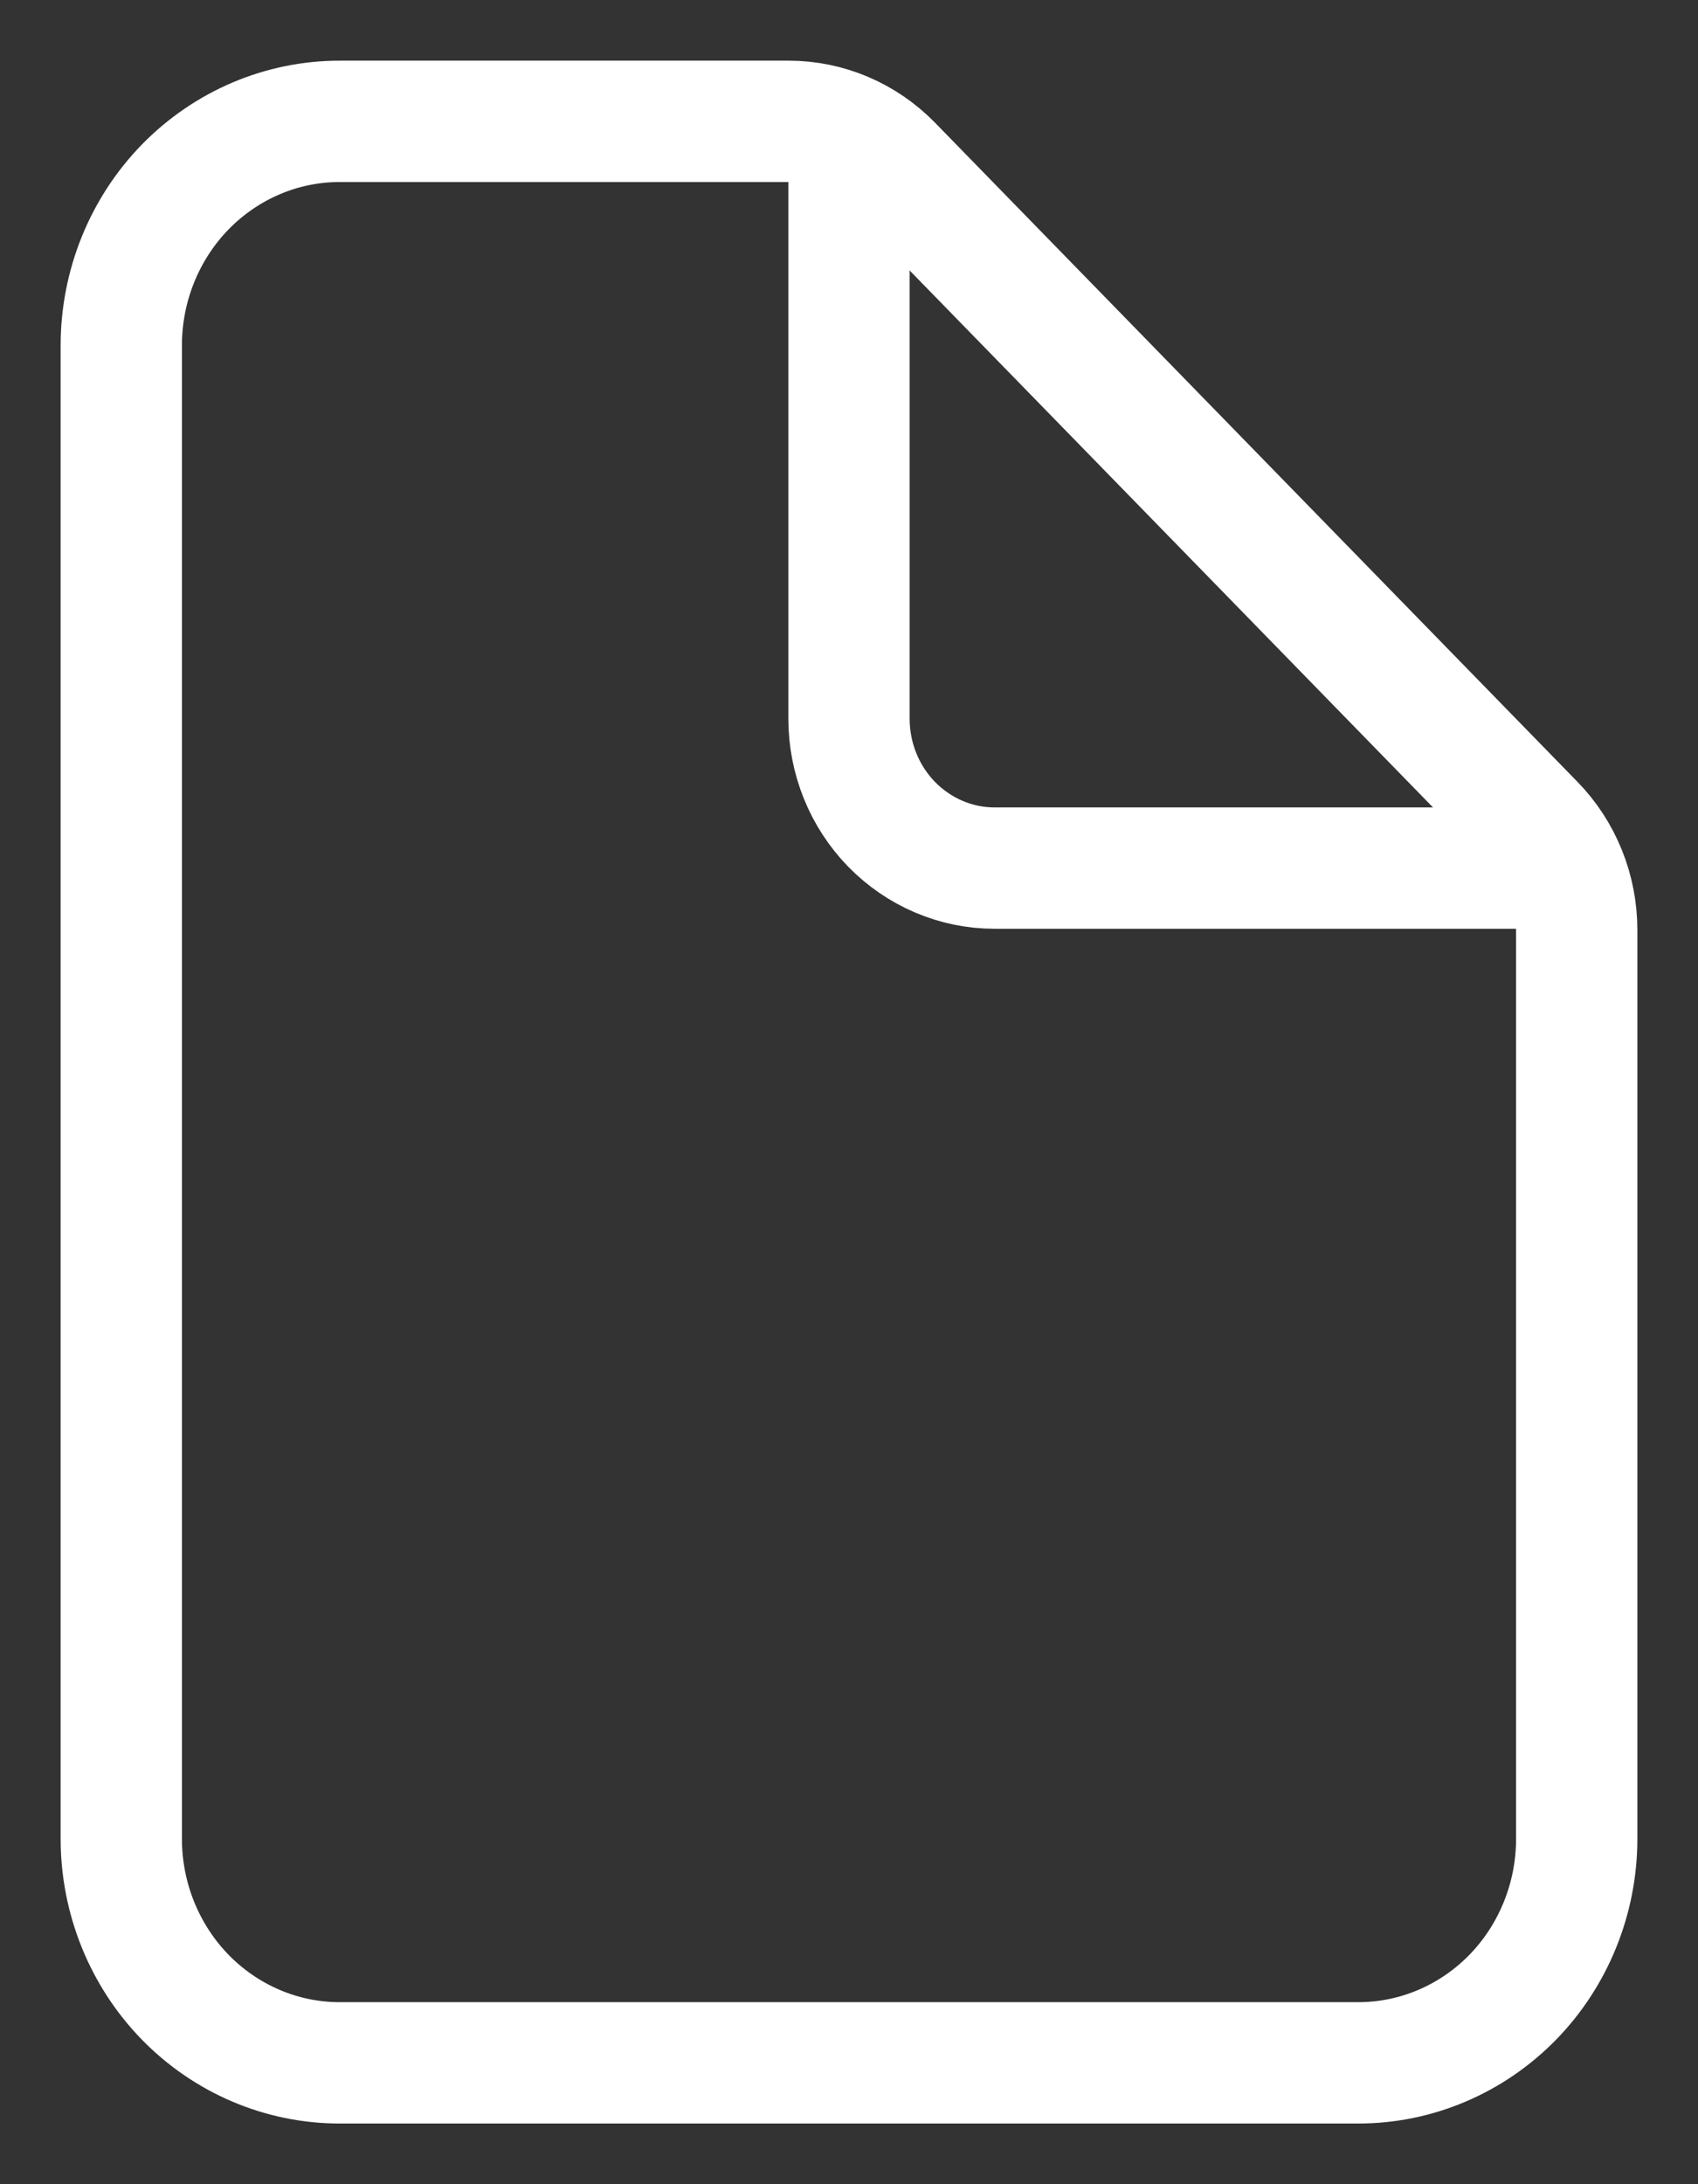 <svg width="14" height="18" viewBox="0 0 14 18" fill="none" xmlns="http://www.w3.org/2000/svg">
<rect x="0" y="0" width="14" height="18" fill="#333333" stroke="none"/>
<path d="M13 7.663V15.154C13 15.643 12.81 16.113 12.473 16.459C12.135 16.805 11.677 17 11.2 17H2.8C2.323 17 1.865 16.805 1.527 16.459C1.19 16.113 1 15.643 1 15.154V2.846C1 2.357 1.19 1.887 1.527 1.541C1.865 1.195 2.323 1 2.8 1H6.503C6.821 1 7.126 1.13 7.351 1.36L12.649 6.793C12.874 7.024 13 7.337 13 7.663Z" stroke="#fff" stroke-linejoin="round"/>
<path d="M7 1.308V5.923C7 6.249 7.126 6.562 7.351 6.793C7.577 7.024 7.882 7.154 8.2 7.154H12.7" stroke="#fff" stroke-linecap="round" stroke-linejoin="round"/>
</svg>

